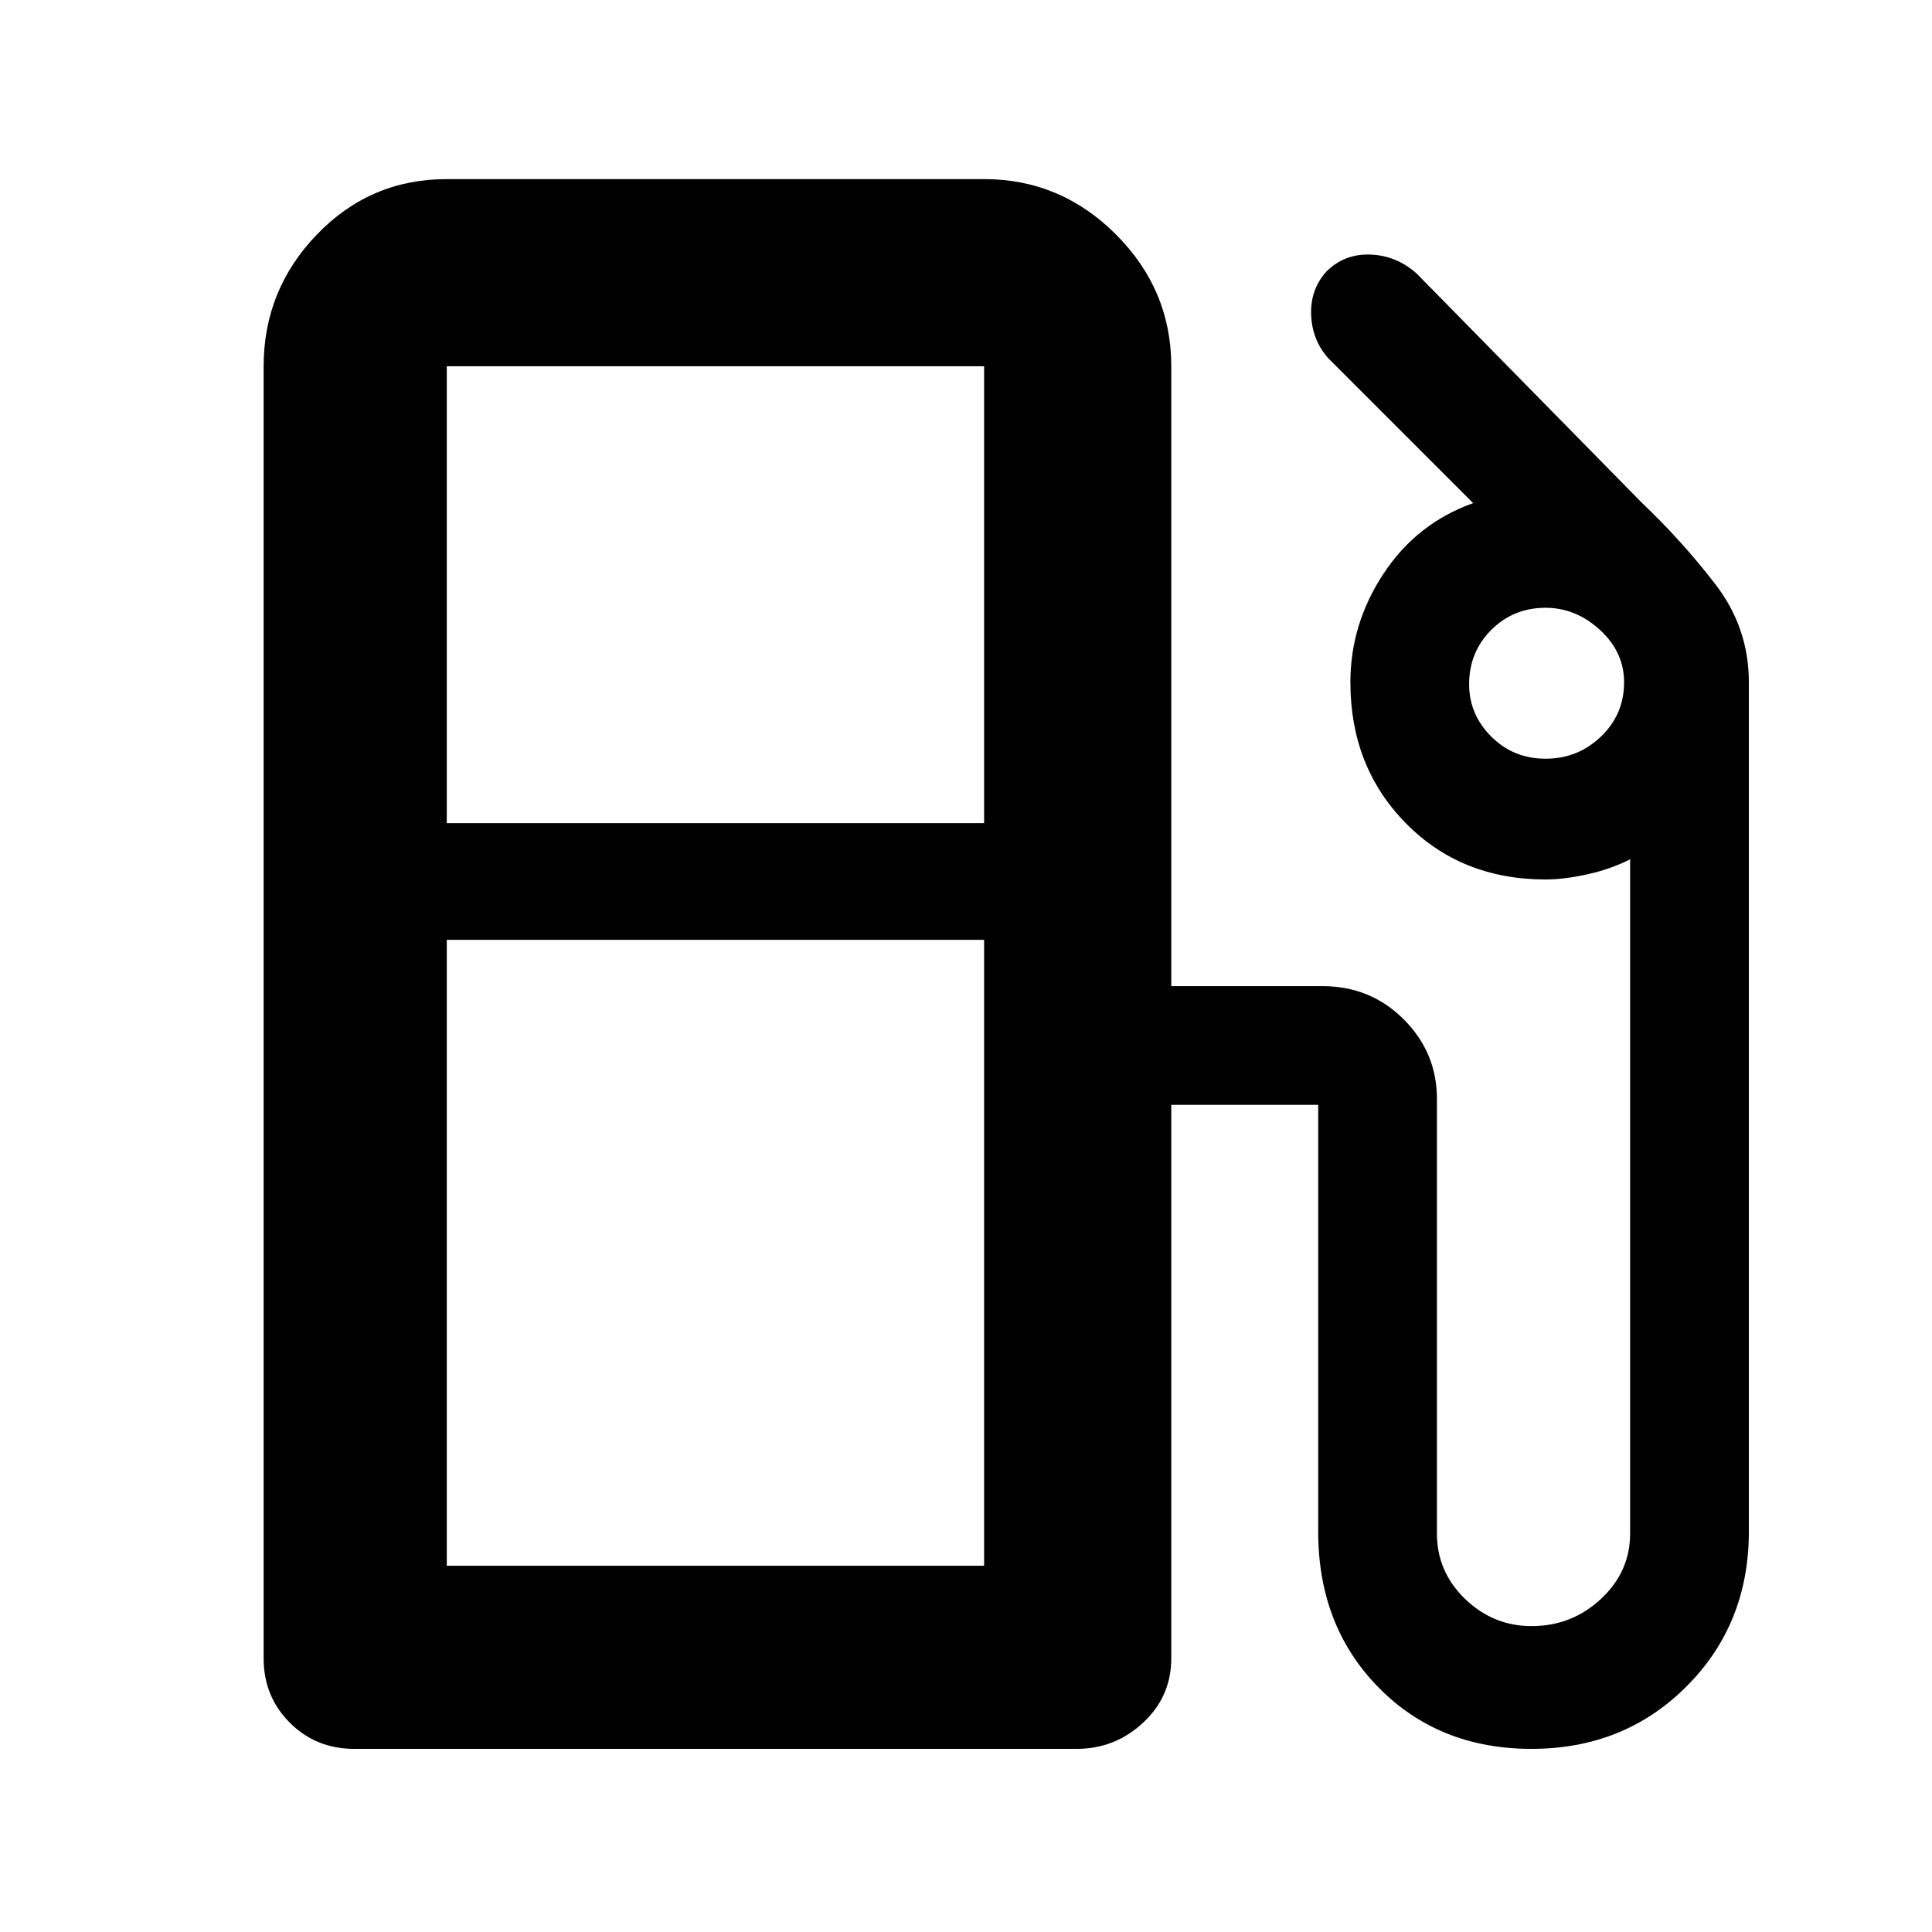 <svg xmlns="http://www.w3.org/2000/svg" height="48" width="48"><path d="M8.8 43.45q-.95 0-1.6-.65-.65-.65-.65-1.6V9.1q0-1.9 1.325-3.275T11.1 4.45h13.35q1.9 0 3.275 1.375T29.1 9.1v15.4h3.75q1.2 0 2.025.825T35.7 27.3v10.8q0 .95.7 1.625t1.65.675q1 0 1.725-.675.725-.675.725-1.625V21.35q-.5.25-1.075.375t-1.025.125q-2.1 0-3.475-1.4t-1.375-3.5q0-1.45.825-2.7Q35.2 13 36.6 12.5L33 8.9q-.4-.45-.425-1.075-.025-.625.375-1.075.45-.45 1.1-.425.65.025 1.15.475l5.6 5.7q1 .95 1.825 2.025t.825 2.425v21.1q0 2.3-1.55 3.85-1.55 1.55-3.85 1.55t-3.8-1.525q-1.5-1.525-1.5-3.875v-10.6H29.1V41.2q0 .95-.7 1.6-.7.65-1.65.65Zm2.3-23h13.35V9.1H11.1Zm27.3-1.6q.8 0 1.375-.55t.575-1.35q0-.75-.6-1.3t-1.35-.55q-.8 0-1.35.55T36.5 17q0 .75.55 1.3t1.35.55ZM11.1 38.9h13.35V23.35H11.1Zm13.35 0H11.1h13.35Z"/></svg>